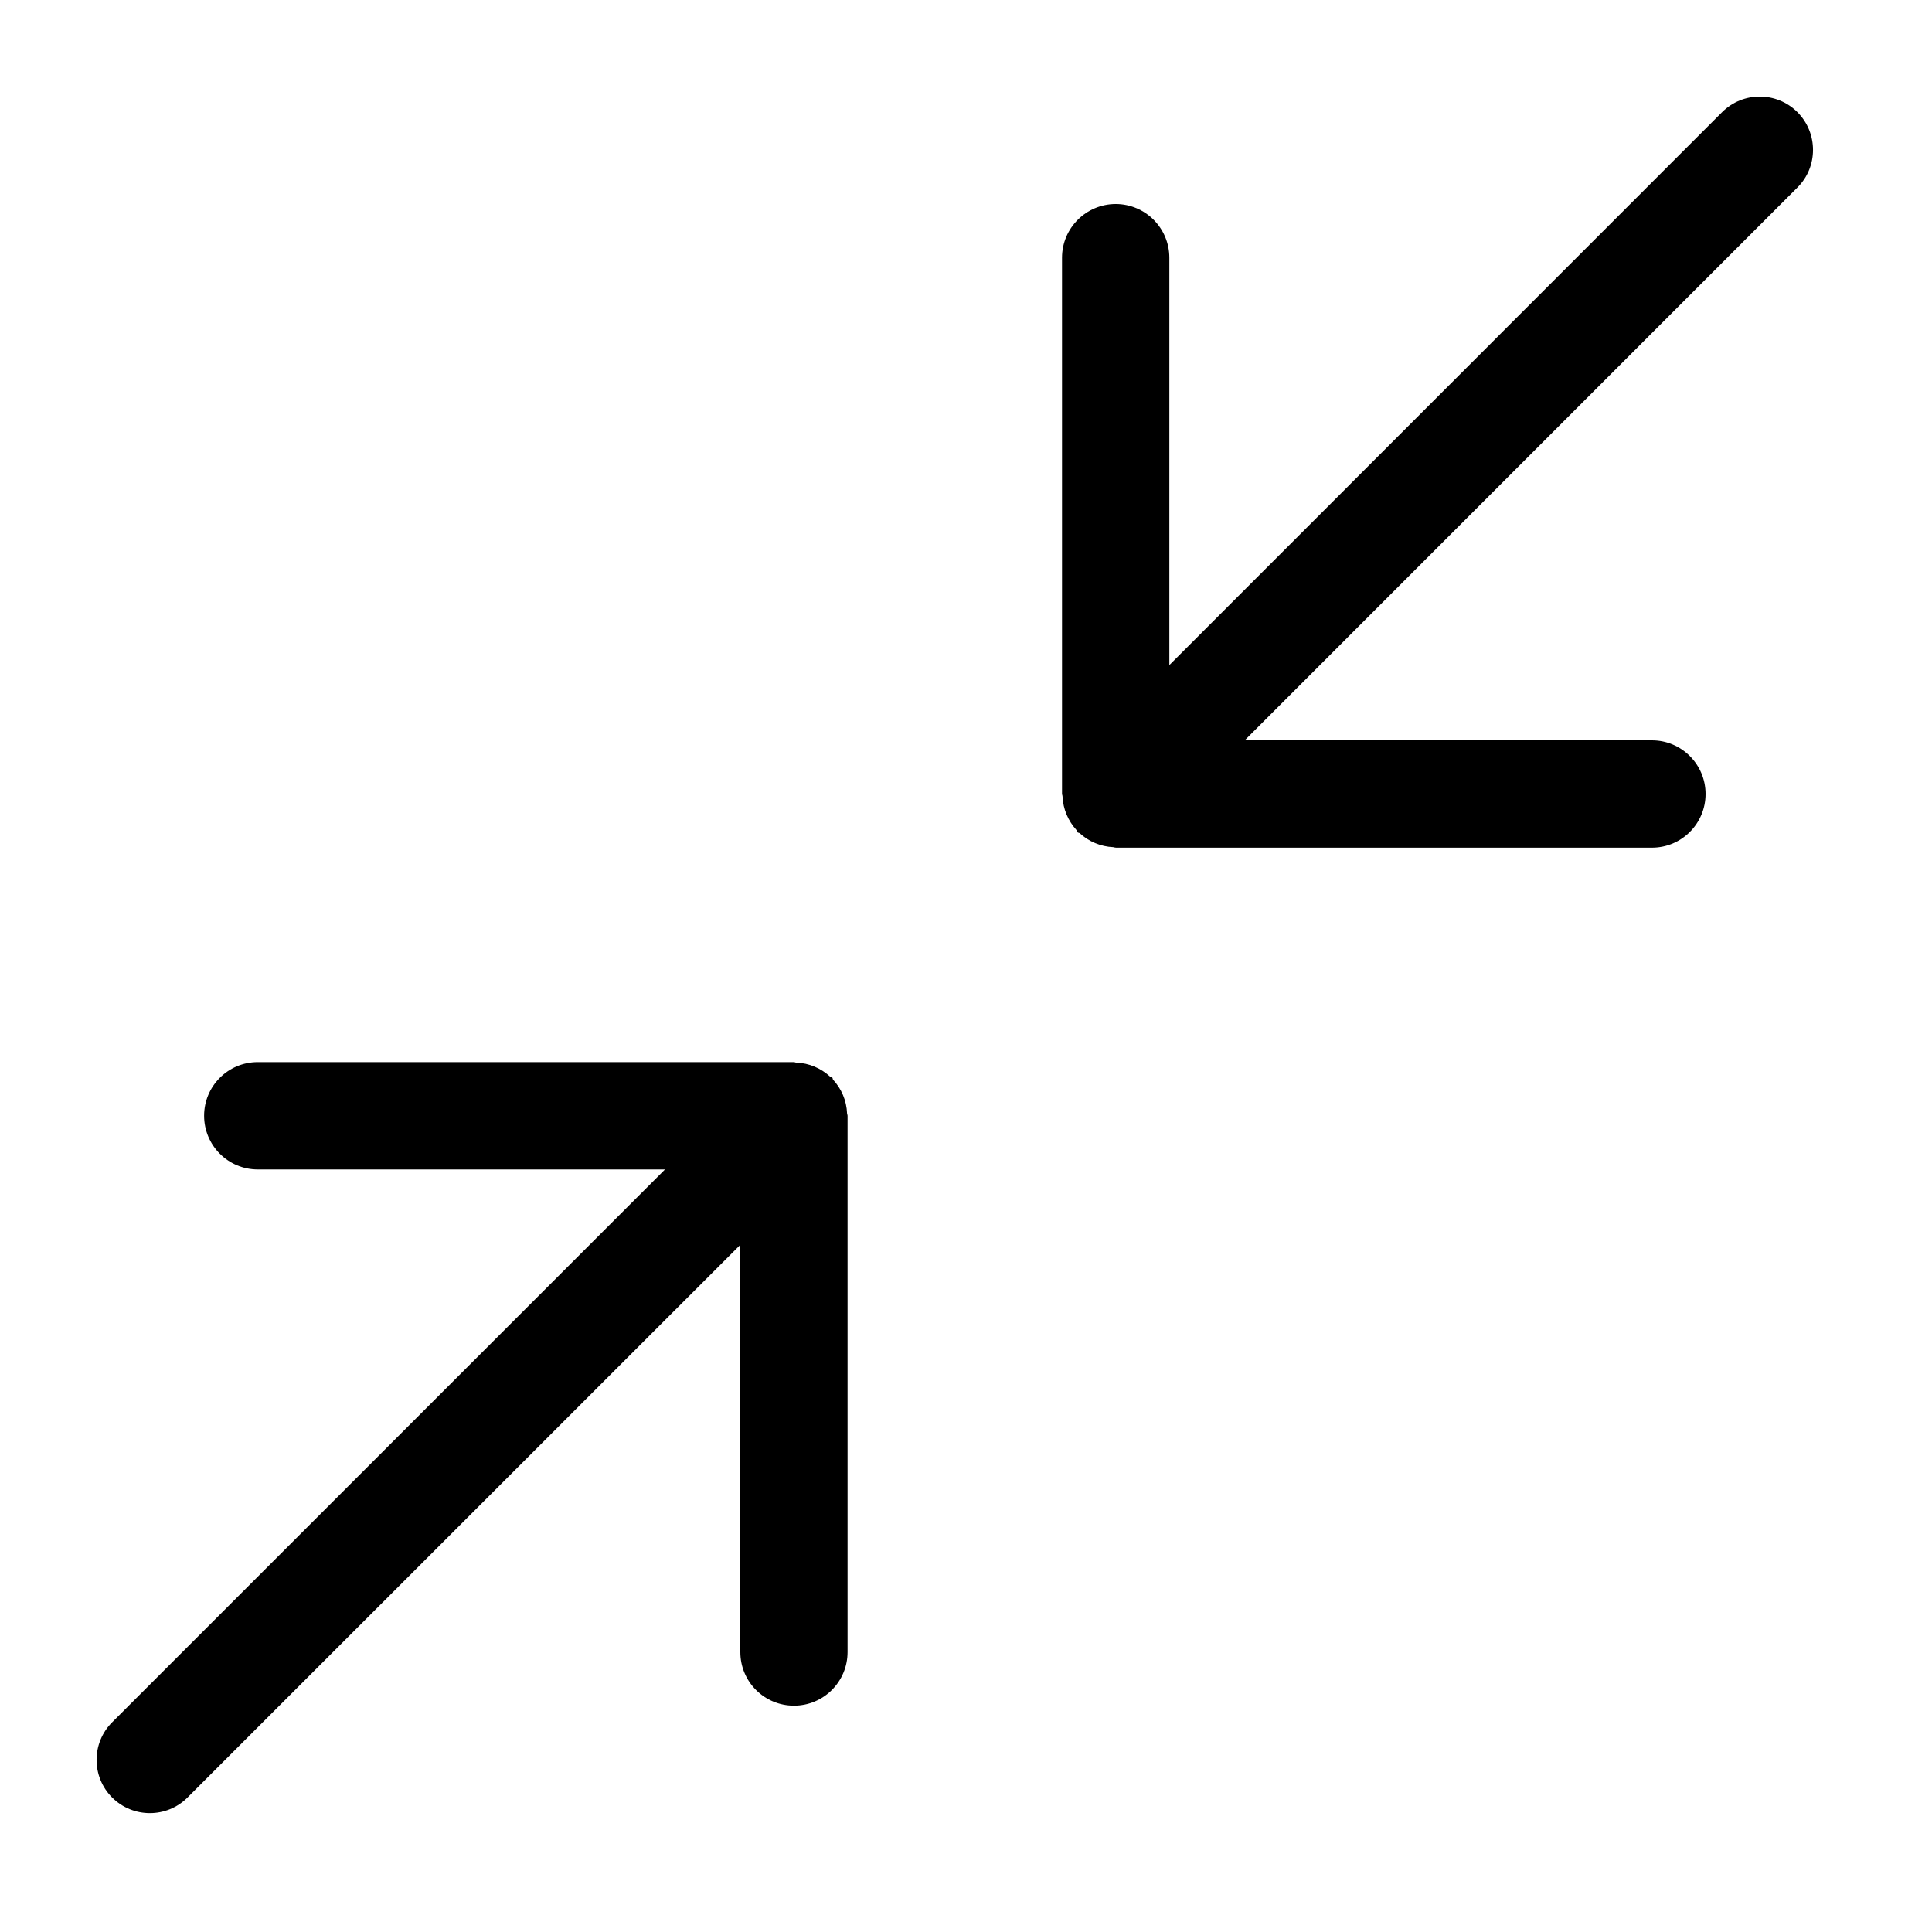 <?xml version="1.0" encoding="UTF-8"?>
<svg width="20px" height="20px" viewBox="0 0 20 20" version="1.1" xmlns="http://www.w3.org/2000/svg" xmlns:xlink="http://www.w3.org/1999/xlink">
    <!-- Generator: Sketch 54.1 (76490) - https://sketchapp.com -->
    <title>icon/compress-arrows</title>
    <desc>Created with Sketch.</desc>
    <g id="icon/compress-arrows" stroke="none" stroke-width="1" fill="none" fill-rule="evenodd">
        <path d="M18.607,1.941 L12.885,7.664 L17.101,7.664 C17.407,7.664 17.656,7.913 17.656,8.219 C17.656,8.527 17.407,8.775 17.101,8.775 L11.55,8.775 C11.55,8.775 11.55,8.774 11.549,8.774 C11.541,8.775 11.535,8.771 11.527,8.77 C11.392,8.764 11.27,8.711 11.177,8.625 C11.17,8.62 11.16,8.622 11.154,8.615 C11.147,8.61 11.15,8.599 11.144,8.593 C11.059,8.499 11.005,8.379 10.999,8.243 C10.999,8.235 10.994,8.228 10.995,8.22 C10.995,8.22 10.994,8.219 10.994,8.219 L10.994,2.668 C10.994,2.362 11.243,2.112 11.55,2.112 C11.856,2.112 12.105,2.361 12.105,2.668 L12.105,6.885 L17.827,1.161 C18.042,0.946 18.392,0.946 18.607,1.161 C18.822,1.377 18.822,1.727 18.607,1.941 L18.607,1.941 Z M8.774,11.55 L8.774,11.55 L8.774,17.102 C8.774,17.409 8.526,17.657 8.219,17.657 C7.912,17.657 7.664,17.409 7.664,17.102 L7.664,12.886 L1.941,18.608 C1.726,18.823 1.377,18.823 1.161,18.608 C0.946,18.393 0.946,18.044 1.161,17.829 L6.884,12.106 L2.668,12.106 C2.361,12.106 2.113,11.857 2.113,11.55 C2.113,11.244 2.361,10.995 2.668,10.995 L8.219,10.995 C8.219,10.995 8.219,10.995 8.22,10.995 C8.227,10.995 8.233,11 8.241,11 C8.377,11.005 8.499,11.059 8.593,11.145 C8.599,11.151 8.609,11.148 8.615,11.154 C8.621,11.16 8.619,11.17 8.624,11.177 C8.71,11.27 8.764,11.392 8.769,11.528 C8.77,11.535 8.774,11.542 8.774,11.55 L8.774,11.55 Z" id="Shape" fill="#000000"></path>
    </g>
</svg>
